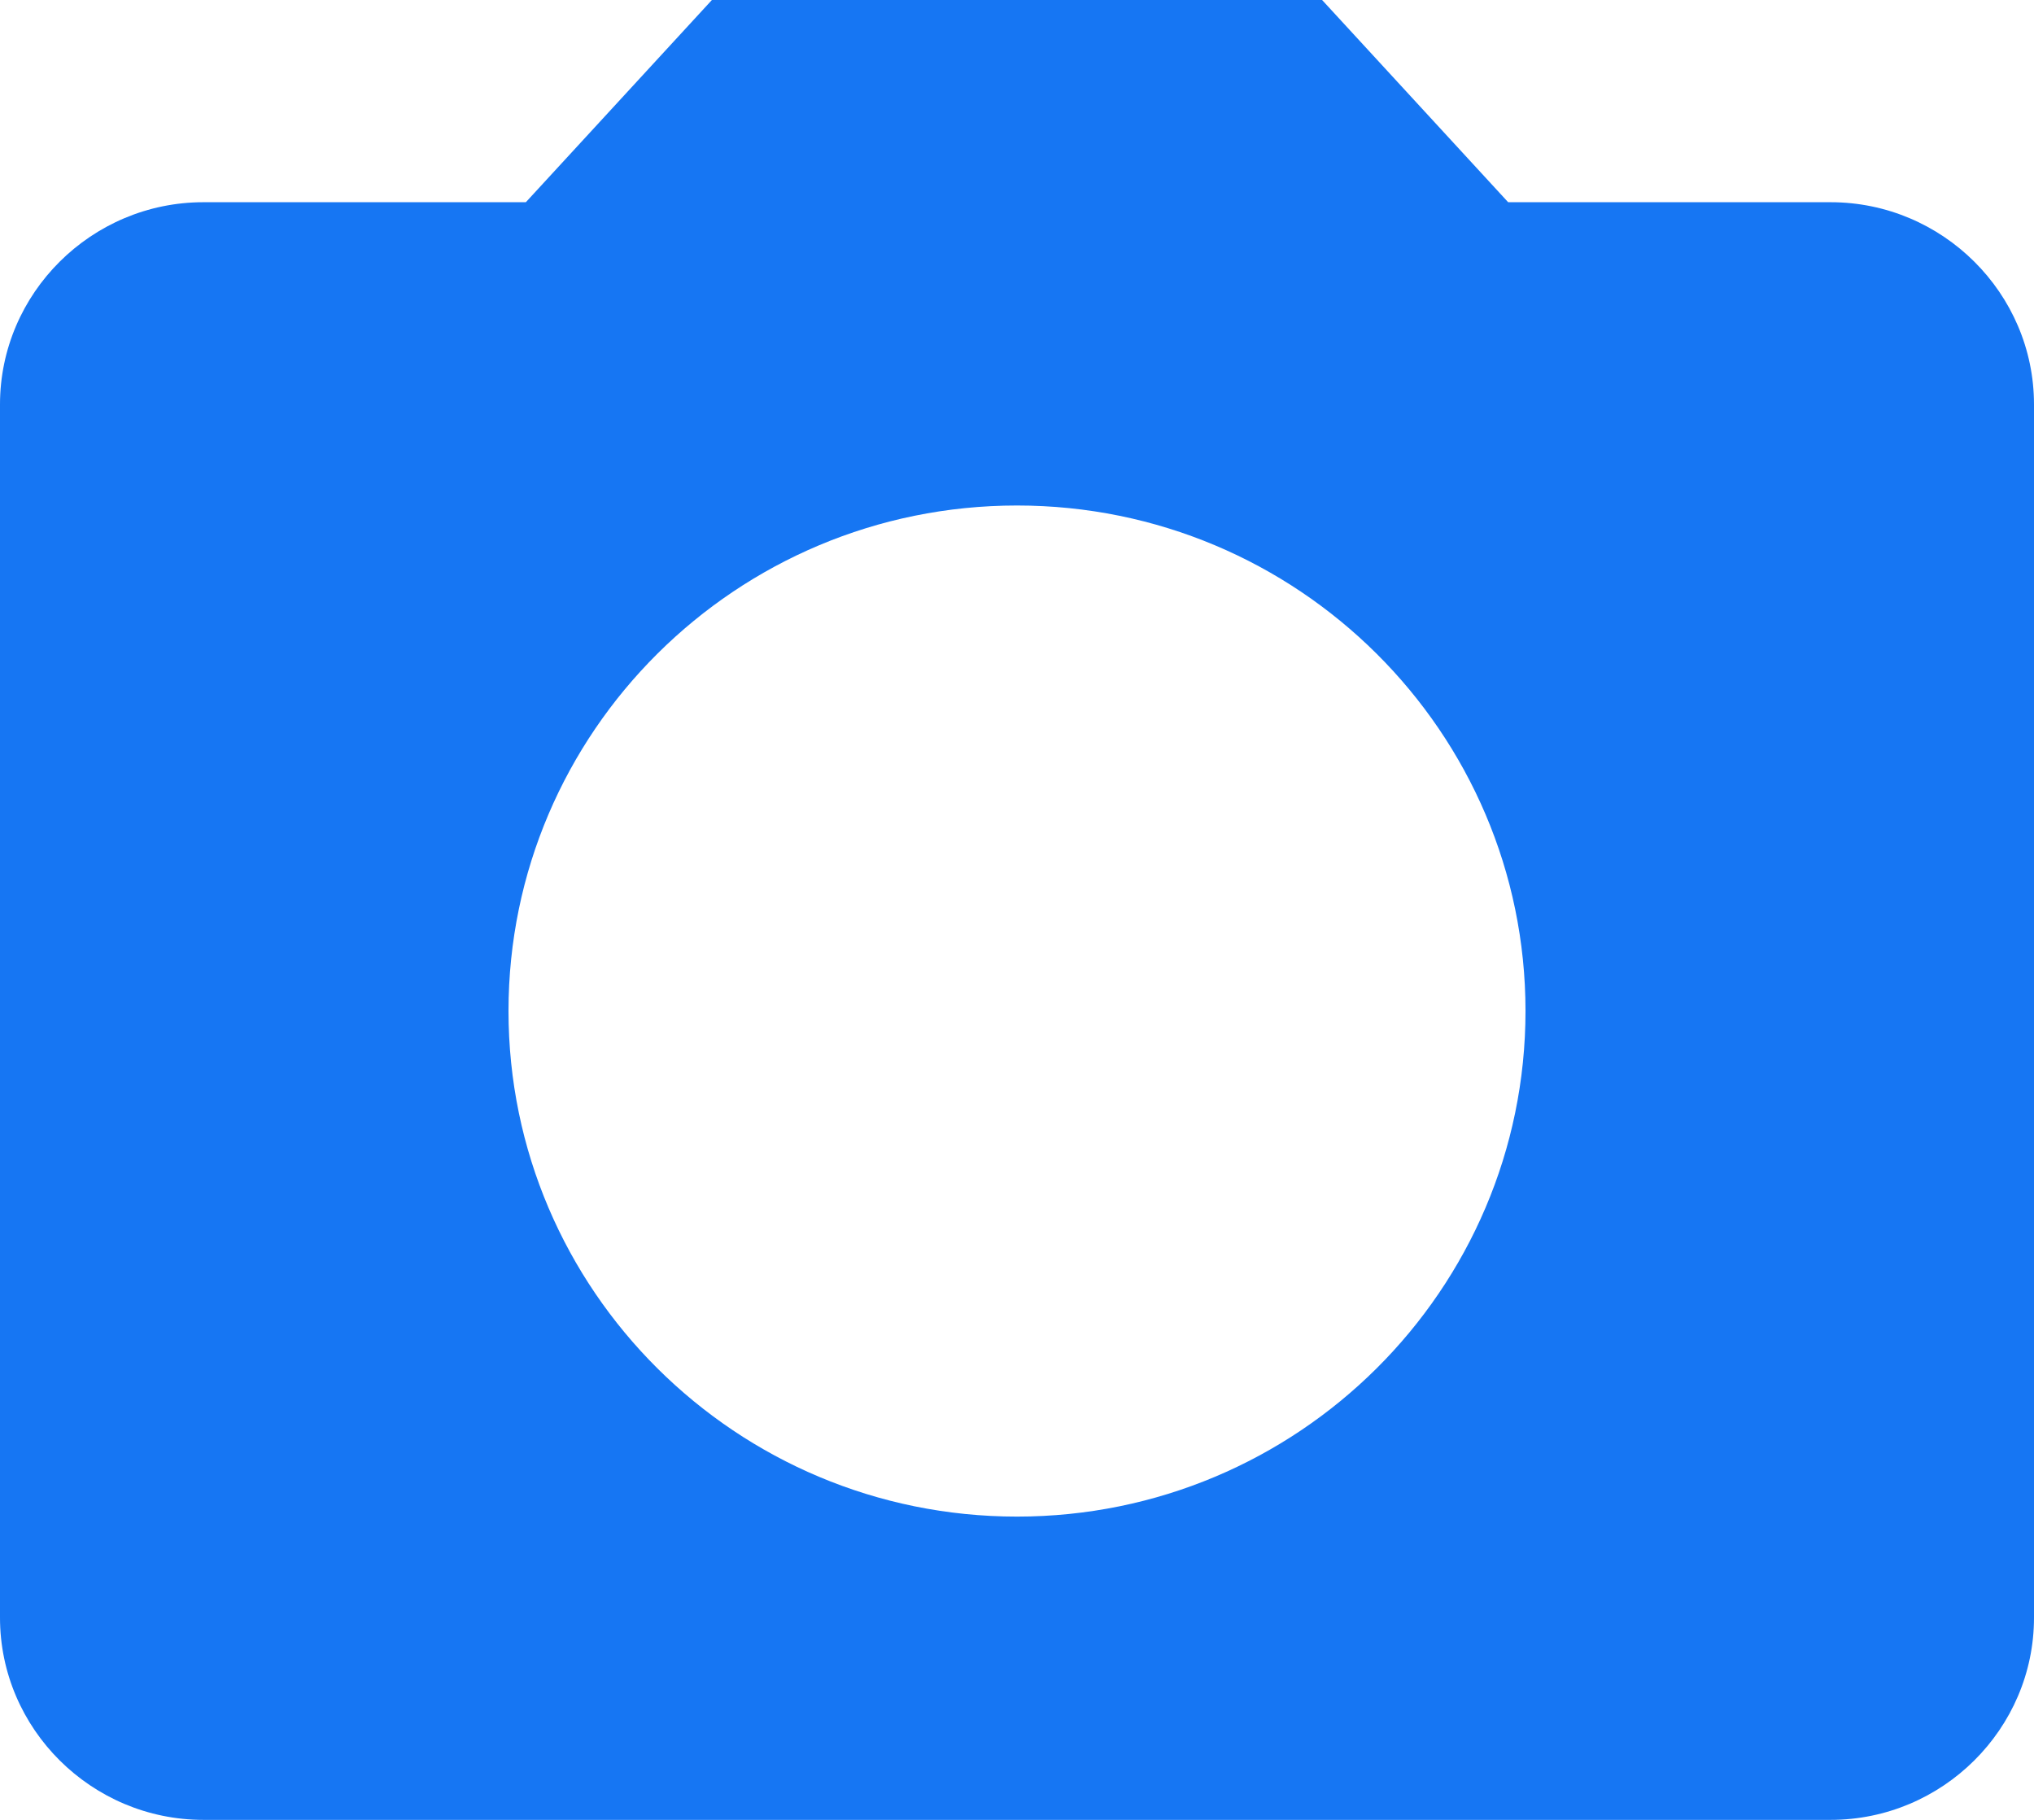 <svg width="19" height="17" viewBox="0 0 19 17" fill="none" xmlns="http://www.w3.org/2000/svg">
<path d="M6.65 0L4.912 1.889H1.9C0.855 1.889 0 2.739 0 3.778V15.111C0 16.15 0.855 17 1.9 17H17.1C18.145 17 19 16.15 19 15.111V3.778C19 2.739 18.145 1.889 17.1 1.889H14.088L12.35 0H6.65ZM9.5 14.167C6.878 14.167 4.75 12.051 4.75 9.444C4.75 6.838 6.878 4.722 9.5 4.722C12.122 4.722 14.25 6.838 14.25 9.444C14.25 12.051 12.122 14.167 9.5 14.167Z" fill="#1676F3"/>
</svg>

